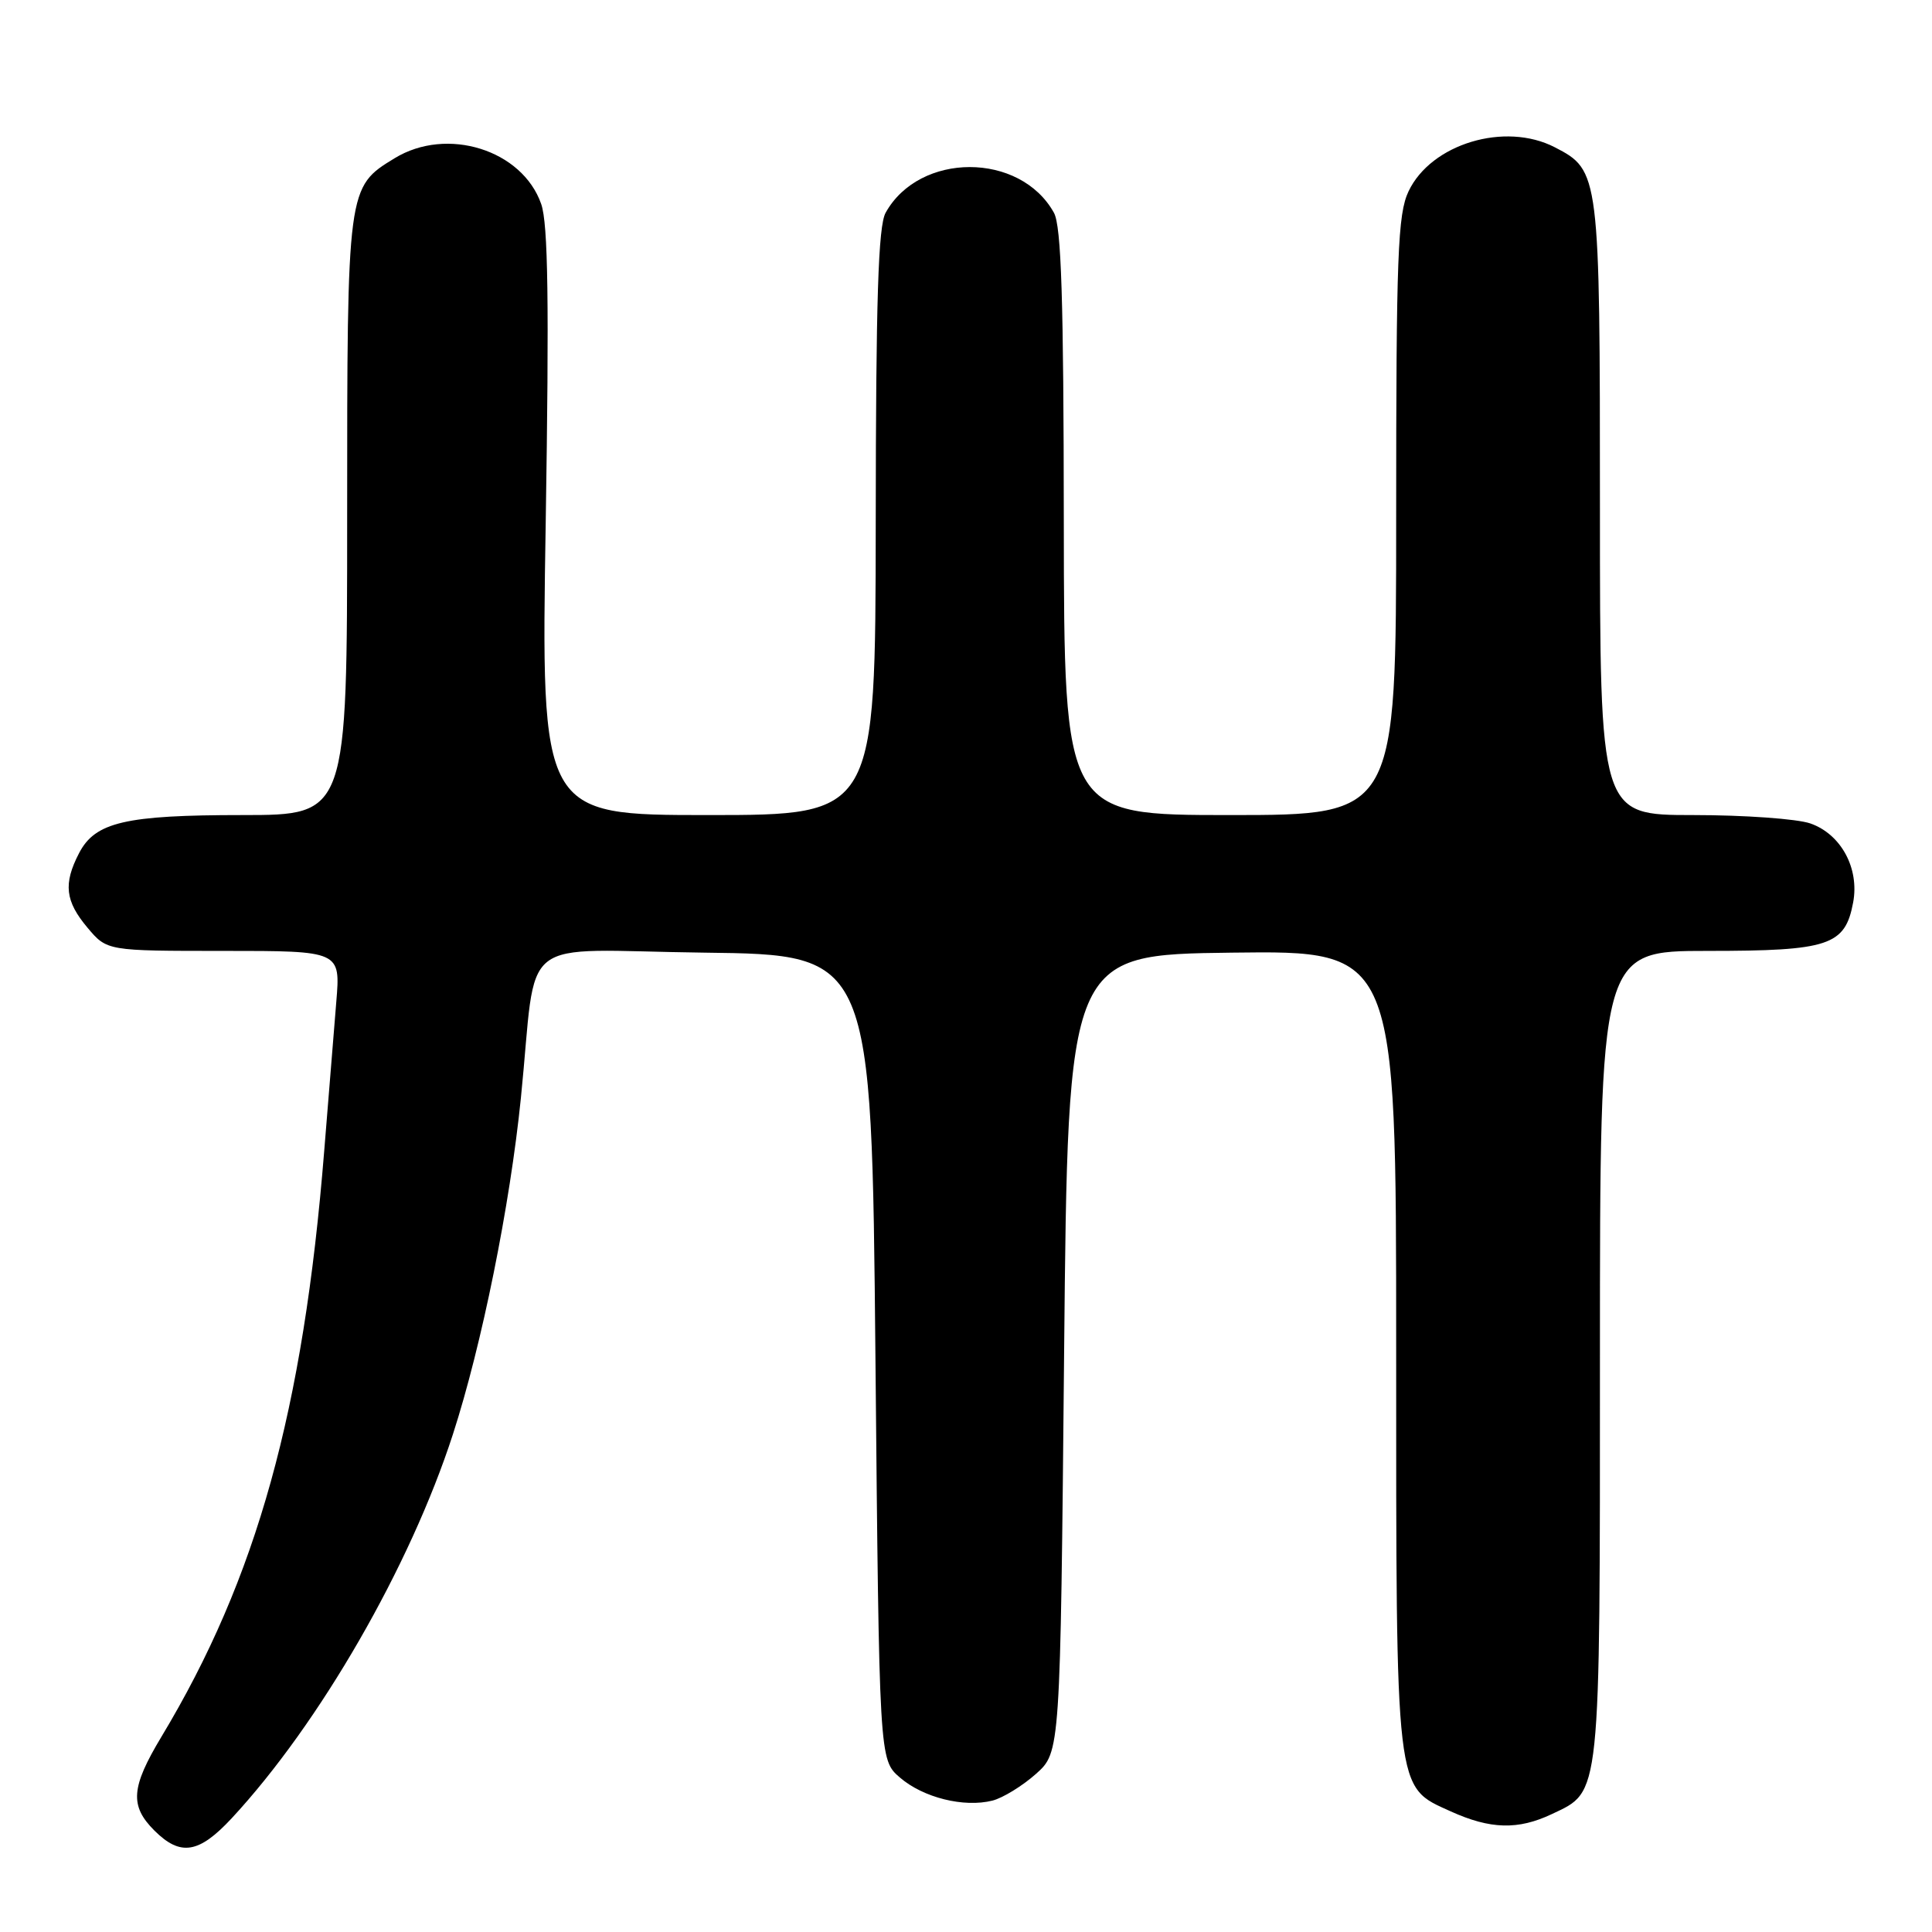<?xml version="1.0" encoding="UTF-8" standalone="no"?>
<!DOCTYPE svg PUBLIC "-//W3C//DTD SVG 1.1//EN" "http://www.w3.org/Graphics/SVG/1.1/DTD/svg11.dtd" >
<svg xmlns="http://www.w3.org/2000/svg" xmlns:xlink="http://www.w3.org/1999/xlink" version="1.1" viewBox="0 0 256 256">
 <g >
 <path fill="currentColor"
d=" M 30.71 240.92 C 42.36 228.36 54.34 207.57 60.01 190.06 C 63.85 178.20 67.57 159.79 69.02 145.50 C 71.27 123.34 68.01 125.92 93.31 126.23 C 115.50 126.50 115.50 126.50 116.00 179.84 C 116.50 233.17 116.50 233.17 119.25 235.54 C 122.34 238.20 127.72 239.54 131.50 238.59 C 132.88 238.24 135.47 236.65 137.26 235.06 C 140.50 232.17 140.50 232.17 141.00 179.33 C 141.50 126.50 141.50 126.50 163.25 126.23 C 185.00 125.96 185.00 125.96 185.00 178.51 C 185.00 238.12 184.83 236.66 192.21 240.01 C 197.48 242.40 201.15 242.50 205.64 240.37 C 212.15 237.28 212.00 238.75 212.00 179.55 C 212.00 126.00 212.00 126.00 226.28 126.00 C 242.36 126.00 244.48 125.29 245.55 119.59 C 246.40 115.06 243.95 110.53 239.88 109.11 C 238.13 108.50 231.14 108.00 224.35 108.00 C 212.00 108.00 212.00 108.00 212.00 67.45 C 212.00 22.96 211.95 22.58 206.03 19.52 C 199.43 16.10 189.63 19.05 186.64 25.35 C 185.21 28.37 185.00 33.79 185.00 68.40 C 185.00 108.00 185.00 108.00 163.00 108.00 C 141.00 108.00 141.00 108.00 140.96 69.25 C 140.94 39.66 140.63 29.95 139.65 28.19 C 135.17 20.12 121.83 20.12 117.35 28.19 C 116.37 29.95 116.06 39.66 116.04 69.25 C 116.00 108.00 116.00 108.00 93.84 108.00 C 71.68 108.00 71.68 108.00 72.31 69.25 C 72.77 40.06 72.63 29.65 71.71 27.03 C 69.20 19.85 59.23 16.73 52.30 20.96 C 46.00 24.80 46.00 24.78 46.00 68.45 C 46.00 108.00 46.00 108.00 32.15 108.00 C 16.60 108.00 12.60 108.93 10.47 113.06 C 8.37 117.11 8.64 119.41 11.59 122.92 C 14.18 126.00 14.18 126.00 29.65 126.00 C 45.12 126.00 45.12 126.00 44.56 132.75 C 44.25 136.46 43.53 145.35 42.96 152.50 C 40.20 186.91 34.03 209.13 21.39 230.13 C 17.36 236.83 17.17 239.27 20.45 242.55 C 23.91 246.00 26.35 245.61 30.71 240.92 Z "/>
</g>
</svg>